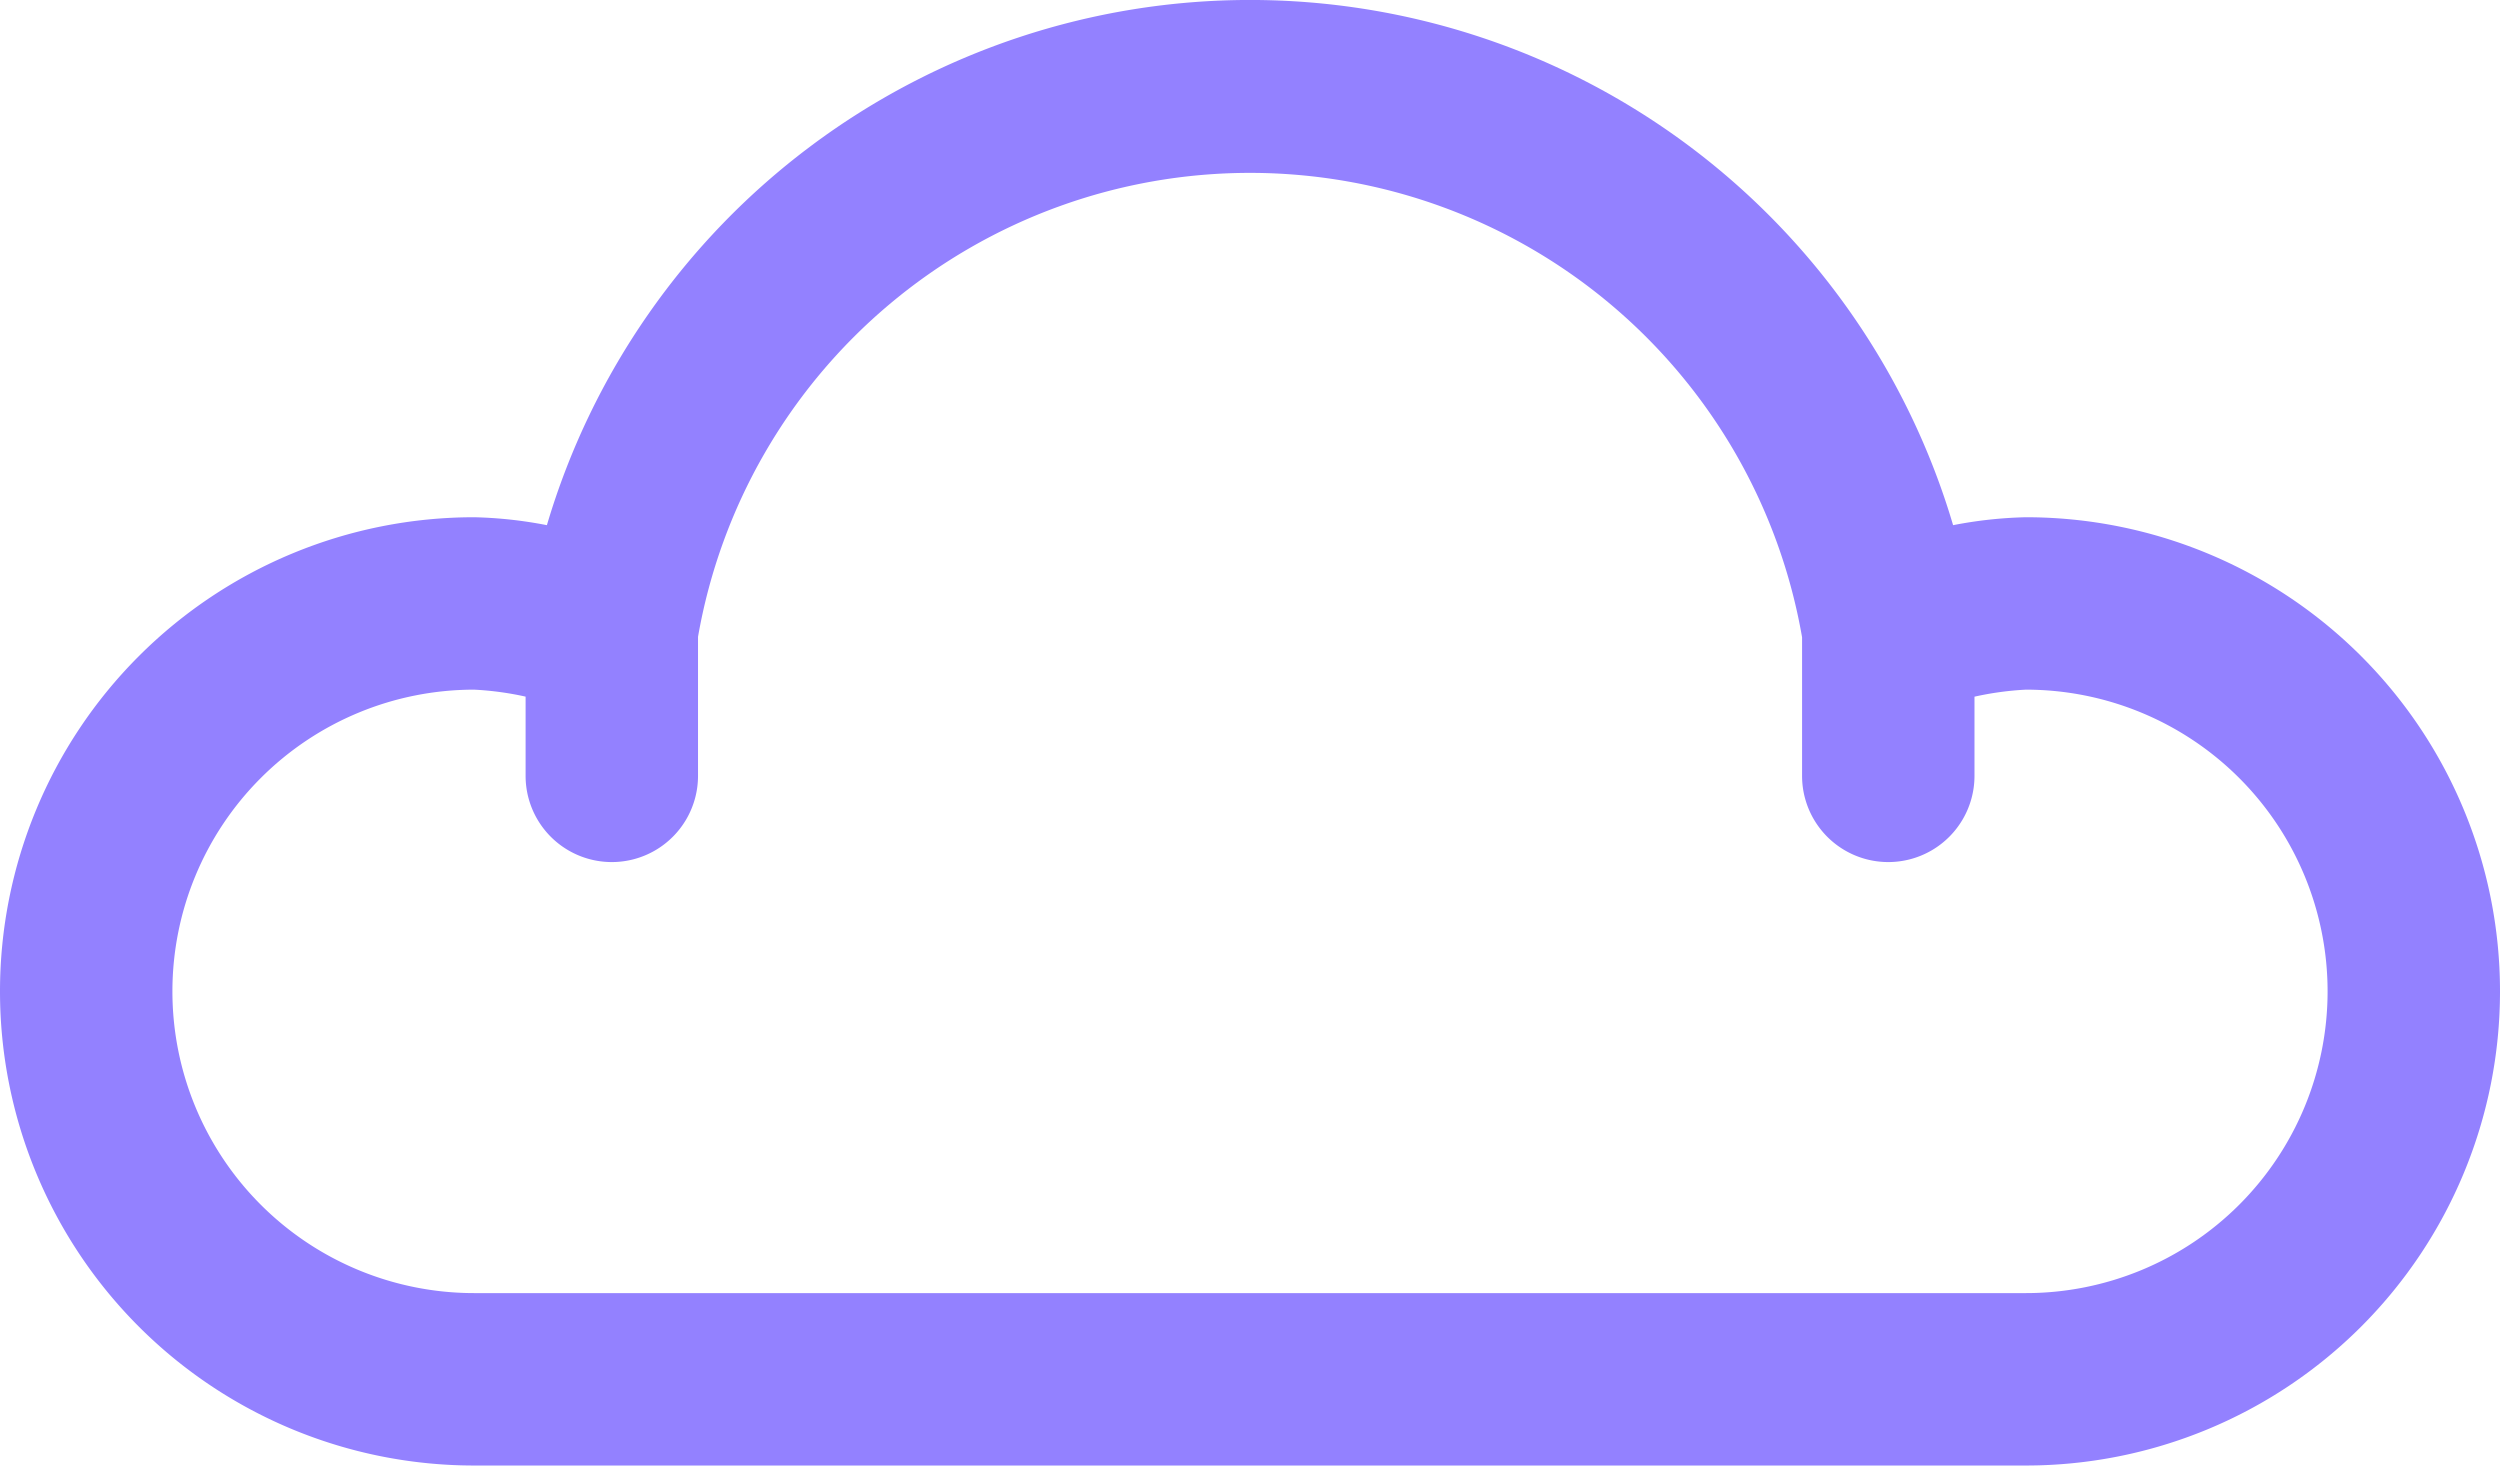 <svg xmlns="http://www.w3.org/2000/svg" viewBox="2129 -1891 58 34"><defs><style>.a{fill:#9381ff;}</style></defs><g transform="translate(2110 -1919)"><path class="a" d="M66,40a9.924,9.924,0,0,0-1.688.184,17.011,17.011,0,0,0-32.624,0A9.924,9.924,0,0,0,30,40a11,11,0,0,0,0,22H66a11,11,0,0,0,0-22Zm0,18H30a7,7,0,0,1,0-14,7.112,7.112,0,0,1,1.194.162V46a2,2,0,1,0,4,0V42.774a13,13,0,0,1,25.614.01V46a2,2,0,0,0,4,0V44.163A7.139,7.139,0,0,1,66,44a7,7,0,0,1,0,14Z"/></g></svg>